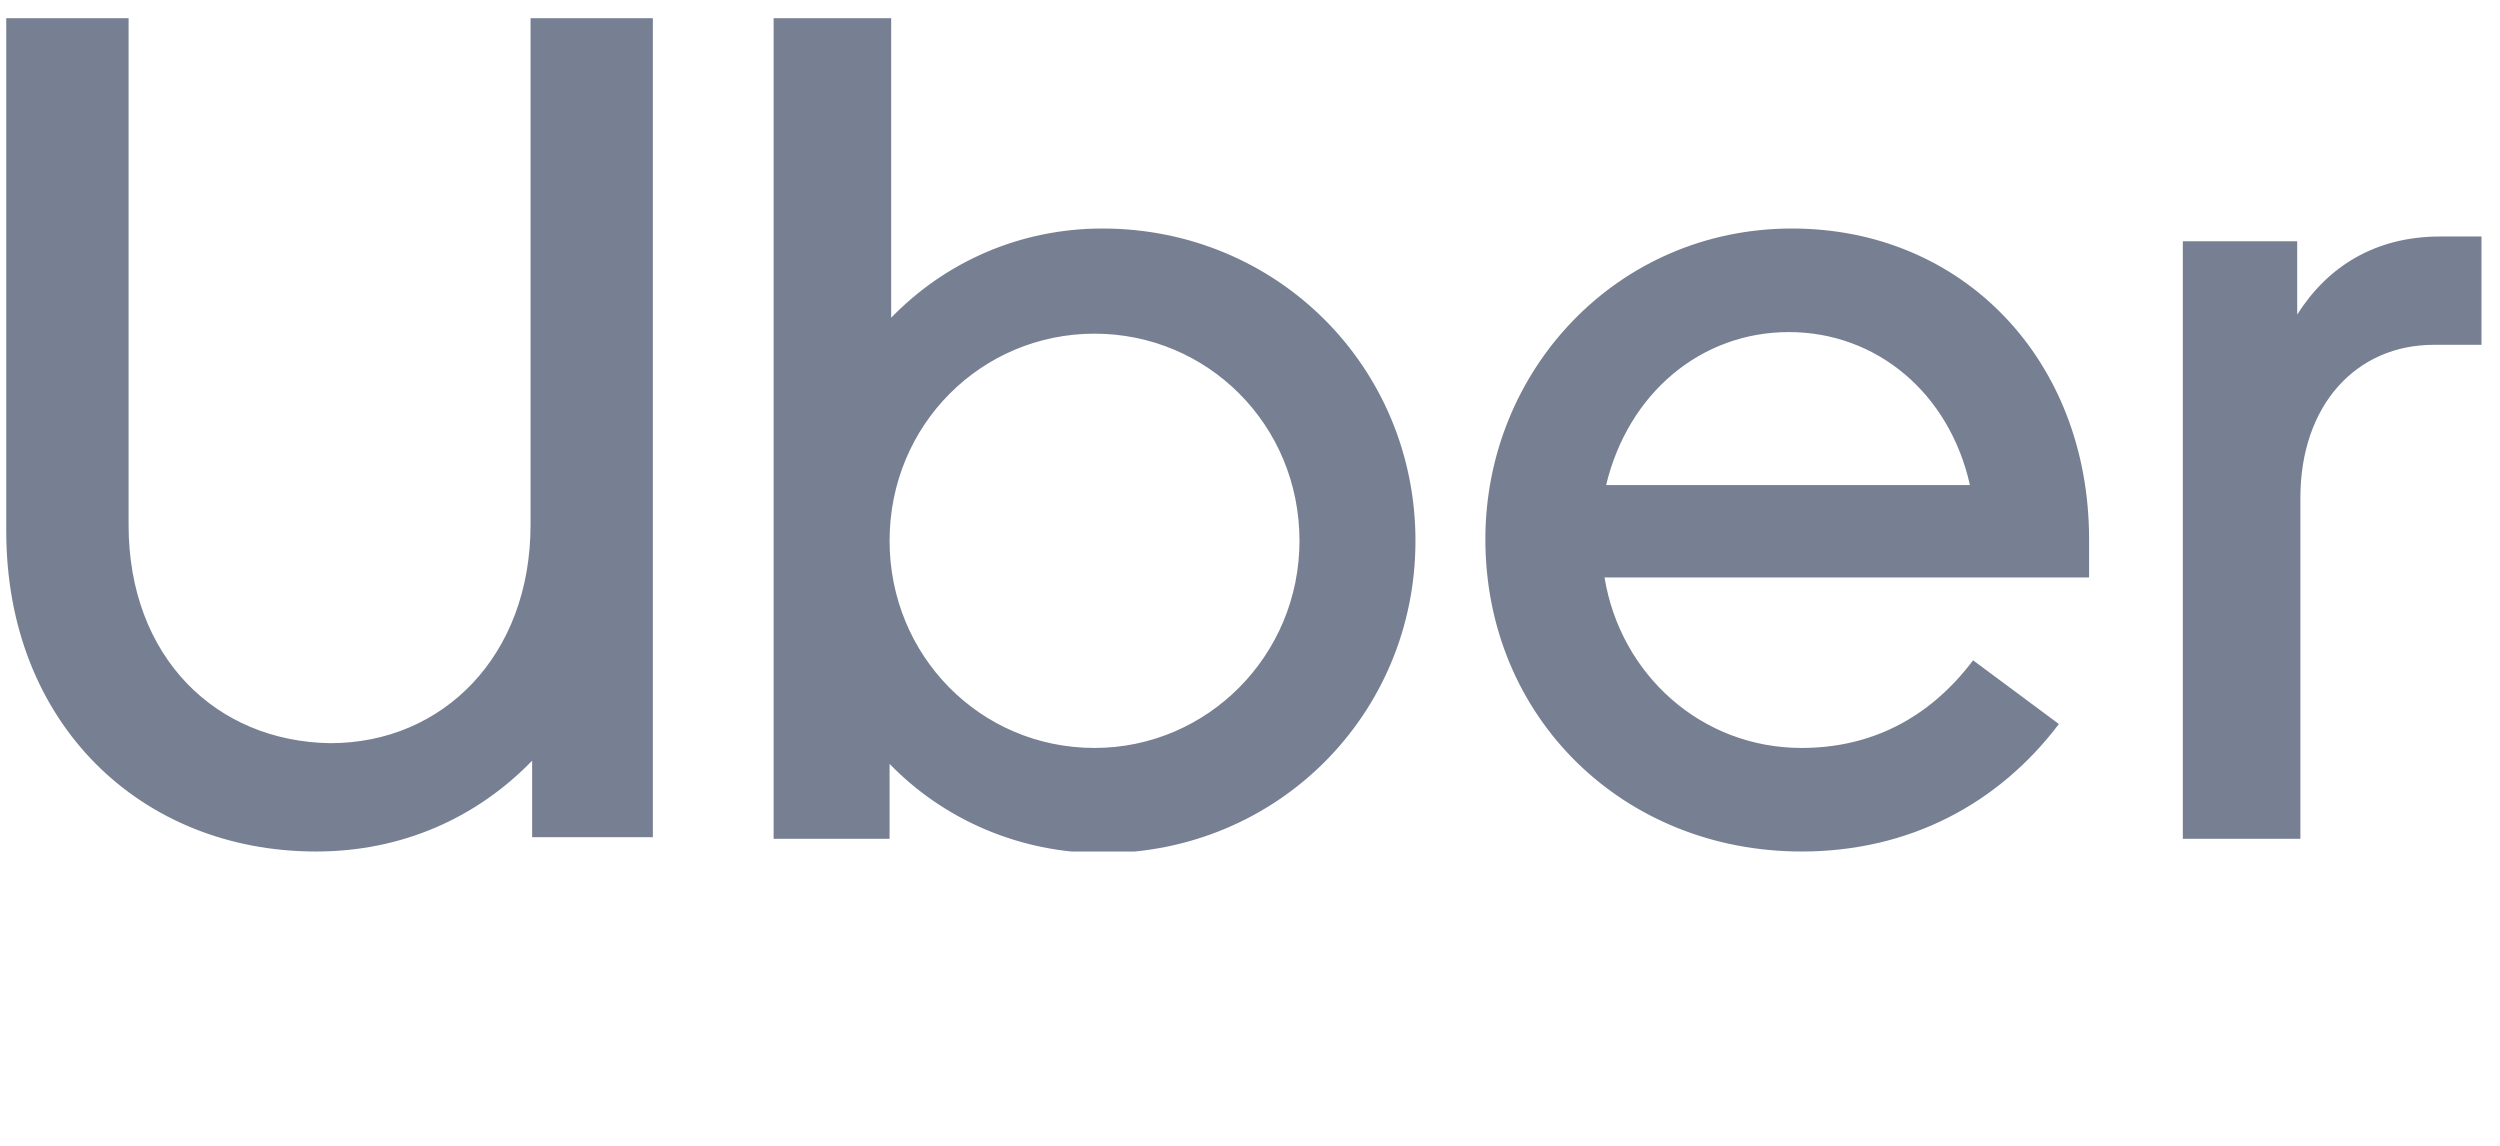 <svg width="96" height="44" viewBox="0 0 96 44" fill="none" xmlns="http://www.w3.org/2000/svg">
<g clip-path="url(#clip0_188_817)">
<path d="M4.938 20.155V0.698H0.24V20.4C0.24 27.803 5.426 32.698 12.137 32.698C15.431 32.698 18.298 31.413 20.434 29.211V32.148H25.07V0.698H20.373V20.155C20.373 25.173 17.017 28.538 12.686 28.538C8.293 28.477 4.938 25.234 4.938 20.155ZM29.707 32.209H34.16V29.333C36.235 31.475 39.163 32.76 42.335 32.76C49.046 32.76 54.354 27.436 54.354 20.767C54.354 14.098 49.046 8.775 42.335 8.775C39.163 8.775 36.296 10.06 34.221 12.201V0.698H29.707V32.209ZM34.16 20.767C34.16 16.301 37.699 12.813 42.03 12.813C46.362 12.813 49.9 16.301 49.9 20.767C49.9 25.173 46.362 28.721 42.03 28.721C37.638 28.721 34.16 25.173 34.16 20.767ZM57.038 20.706C57.038 27.559 62.346 32.698 69.179 32.698C73.327 32.698 76.743 30.863 79.062 27.803L75.767 25.356C74.059 27.62 71.802 28.721 69.179 28.721C65.335 28.721 62.224 25.907 61.614 22.174H80.221V20.706C80.221 13.853 75.401 8.775 68.813 8.775C62.102 8.775 57.038 14.22 57.038 20.706ZM68.691 12.752C72.046 12.752 74.852 15.077 75.645 18.626H61.675C62.529 15.077 65.335 12.752 68.691 12.752ZM95.29 13.303V9.081H93.704C91.202 9.081 89.372 10.243 88.213 12.079V9.264H83.82V32.209H88.335V19.115C88.335 15.566 90.47 13.241 93.46 13.241H95.29V13.303Z" fill="#778092"/>
</g>
<defs>
<clipPath id="clip0_188_817">
<rect width="95.049" height="32" fill="white" transform="translate(0.24 0.698)"/>
</clipPath>
</defs>
</svg>
